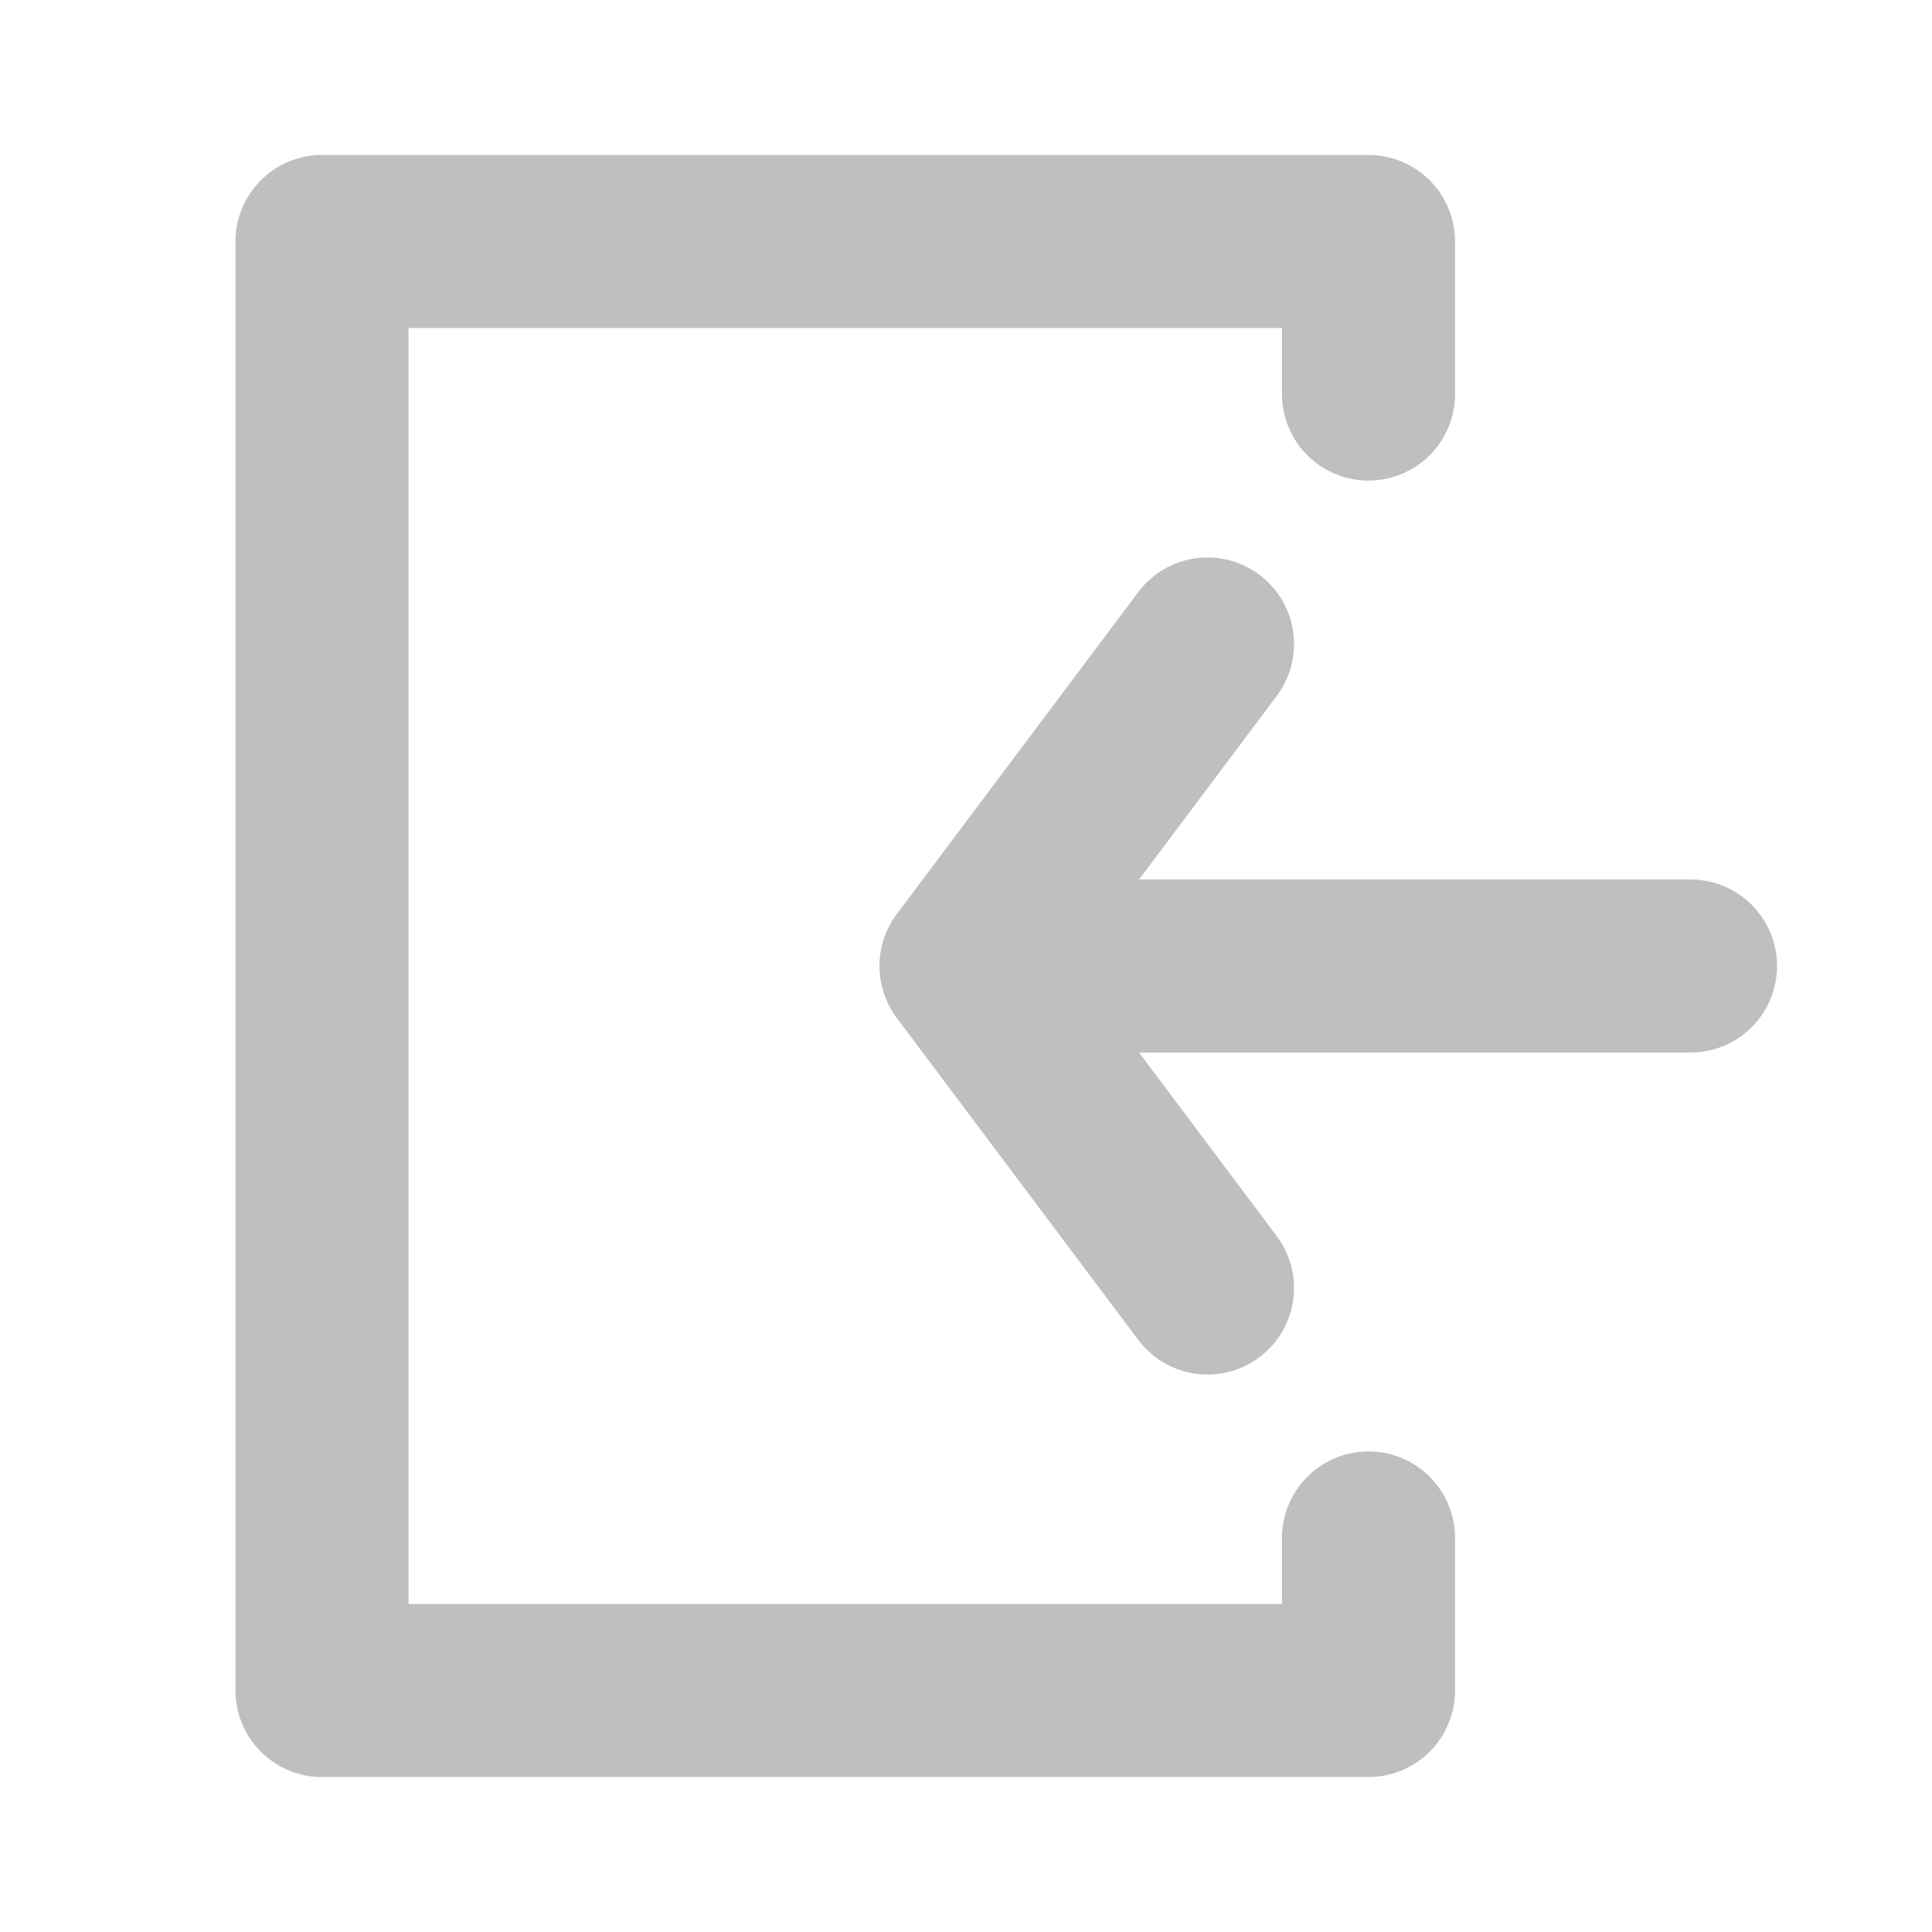 <svg width="24" height="24" viewBox="0 0 24 24" fill="none" xmlns="http://www.w3.org/2000/svg">
<path d="M17 4.895V3H4V21H17V19.105" stroke="#BFBFBF" stroke-width="2.15" stroke-linecap="round" stroke-linejoin="round"/>
<path d="M21 12H13" stroke="#BFBFBF" stroke-width="2.15" stroke-linecap="round"/>
<path d="M15 8L12 12L15 16" stroke="#BFBFBF" stroke-width="2.15" stroke-linecap="round" stroke-linejoin="round"/>
</svg>
